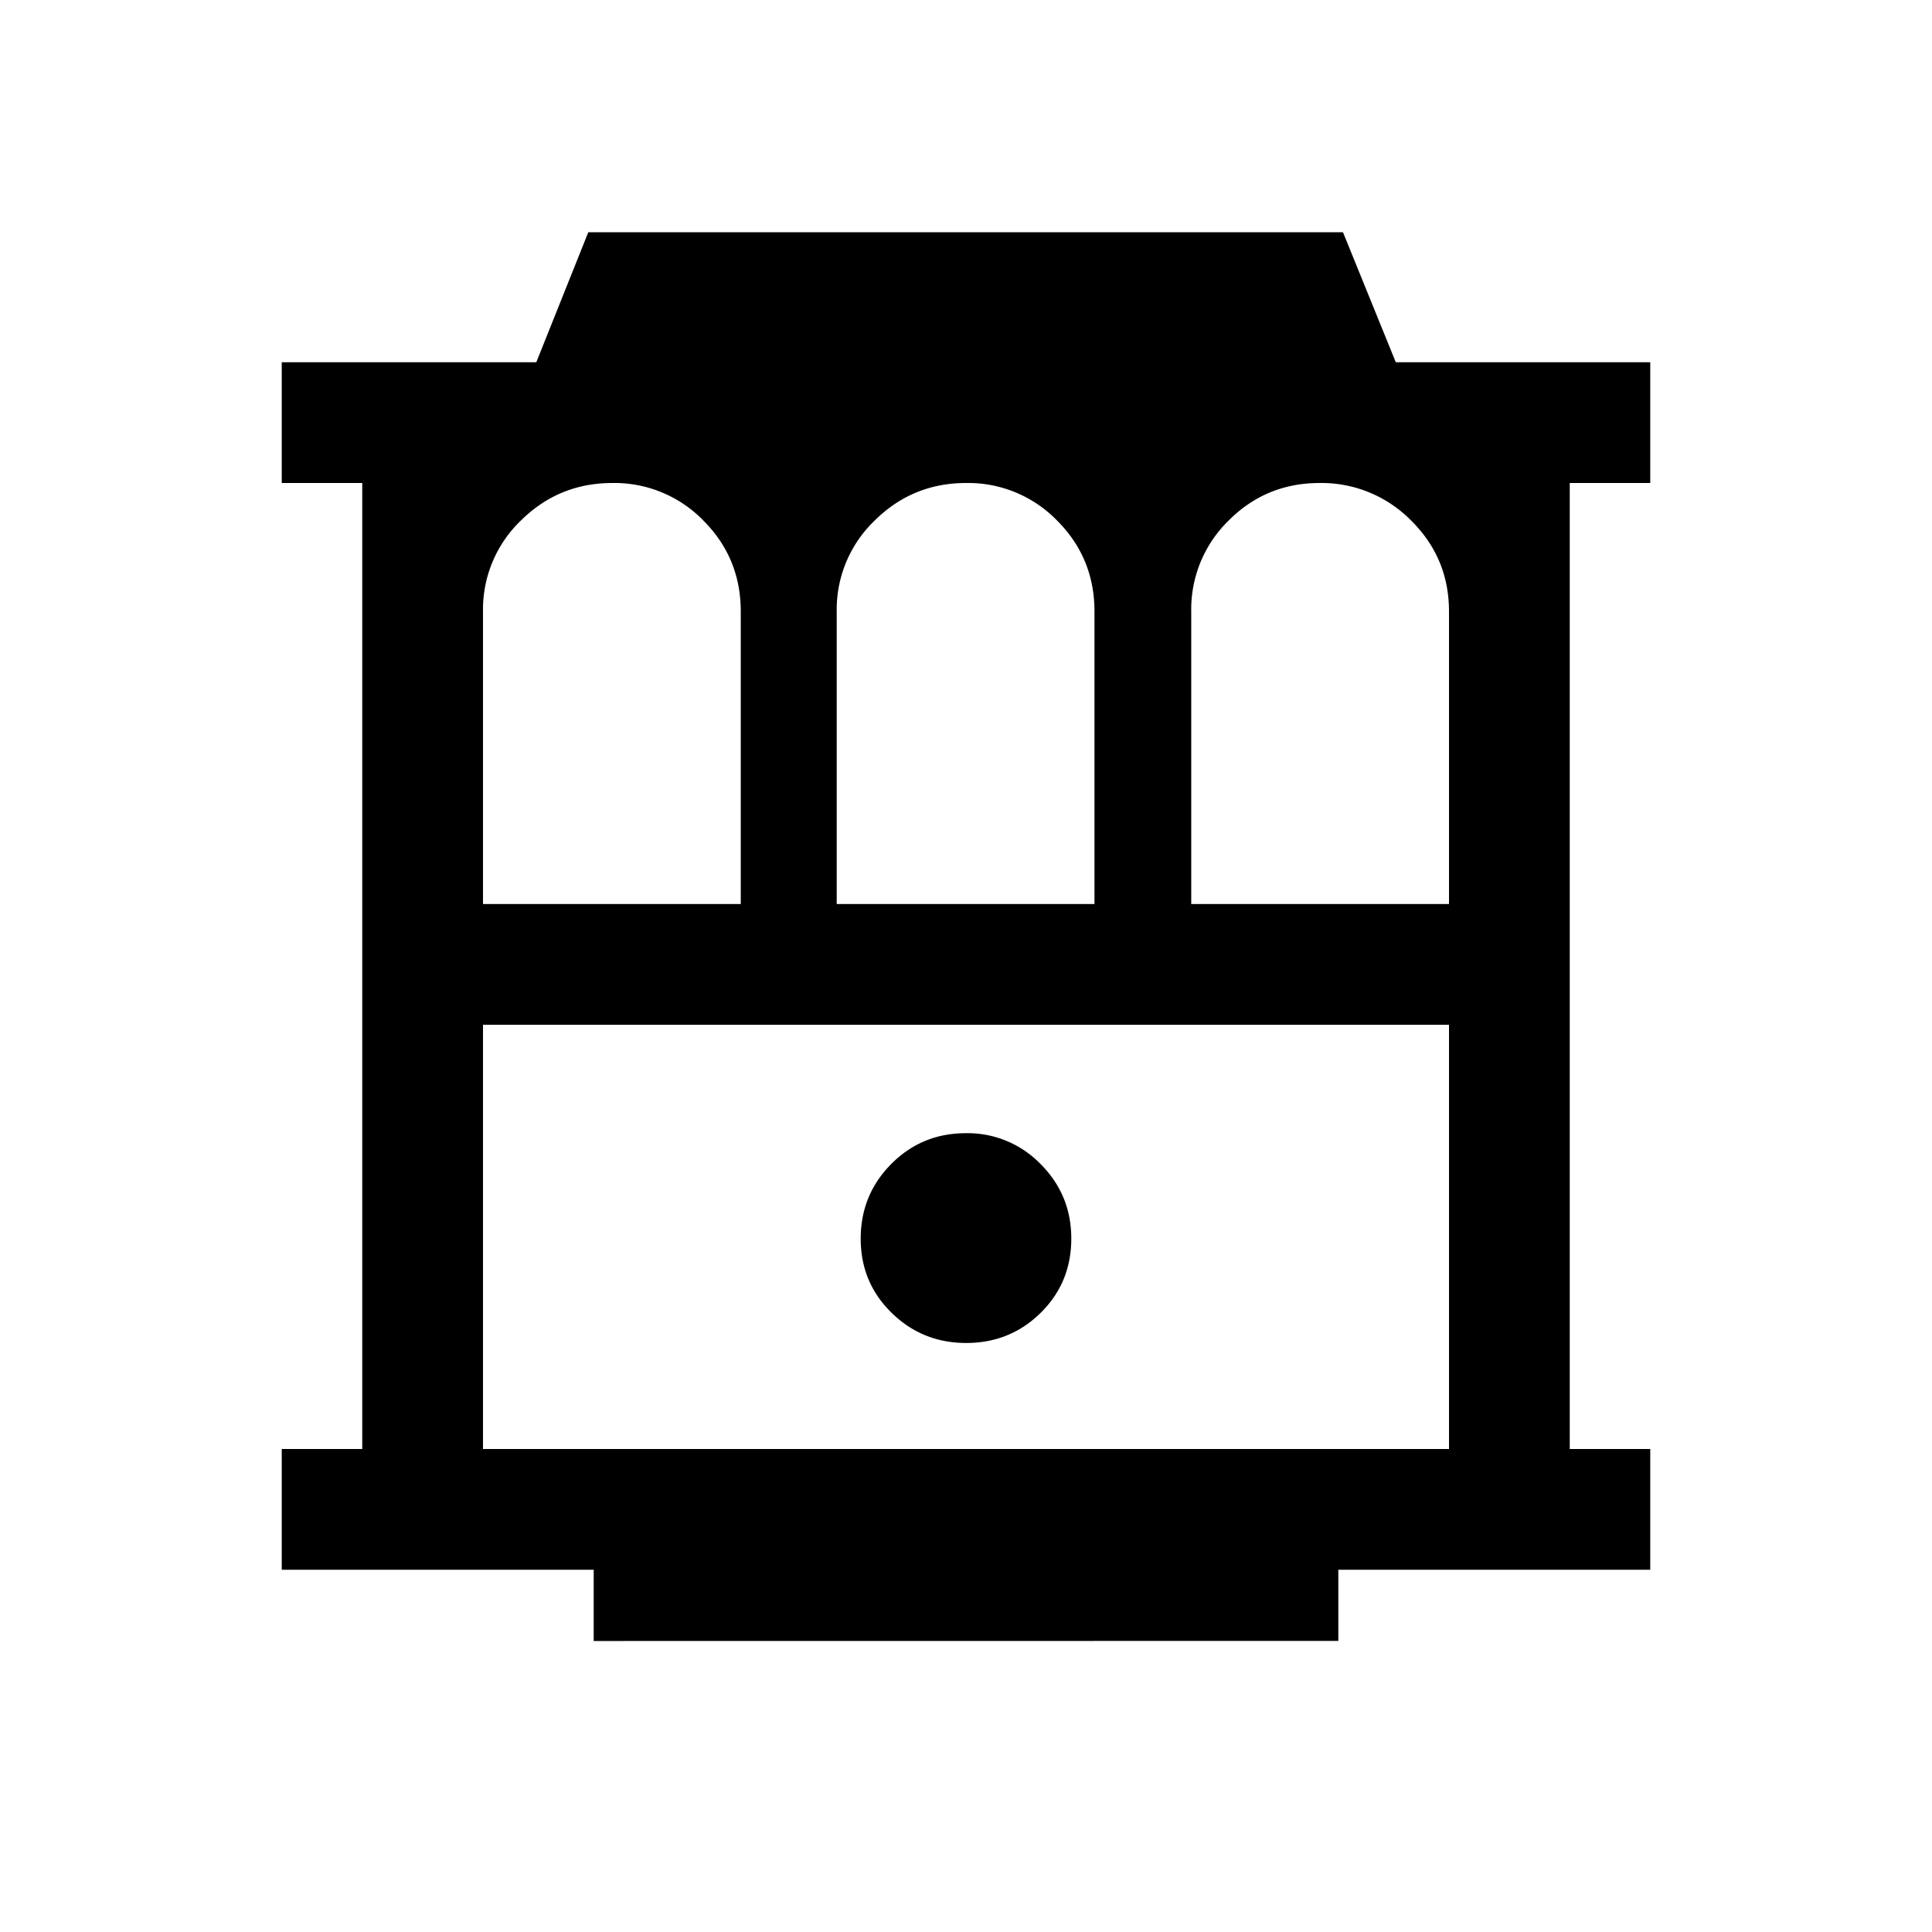 <svg xmlns="http://www.w3.org/2000/svg" width="24" height="24" viewBox="0 0 24 24" fill='currentColor'><path d="M7.375 20.385V19.5H3.5V18h1V6h-1V4.5h3.162l.646-1.615h9.375l.656 1.615H20.5V6h-1v12h1v1.5h-3.875v.884zM6 18h12v-5.27H6zm6.002-1.317q.546 0 .926-.375t.38-.921-.383-.928a1.26 1.26 0 0 0-.927-.382q-.546 0-.926.382t-.38.928.383.92q.381.375.927.376M6 11.23h3.202V7.596q0-.665-.465-1.13A1.54 1.54 0 0 0 7.607 6q-.665 0-1.136.466A1.53 1.53 0 0 0 6 7.596zm4.394 0h3.202V7.596q0-.665-.465-1.13A1.54 1.54 0 0 0 12.001 6q-.664 0-1.135.466a1.53 1.53 0 0 0-.472 1.13zm4.404 0H18V7.596q0-.665-.471-1.13A1.56 1.56 0 0 0 16.393 6q-.665 0-1.13.466a1.54 1.54 0 0 0-.465 1.13z"/></svg>